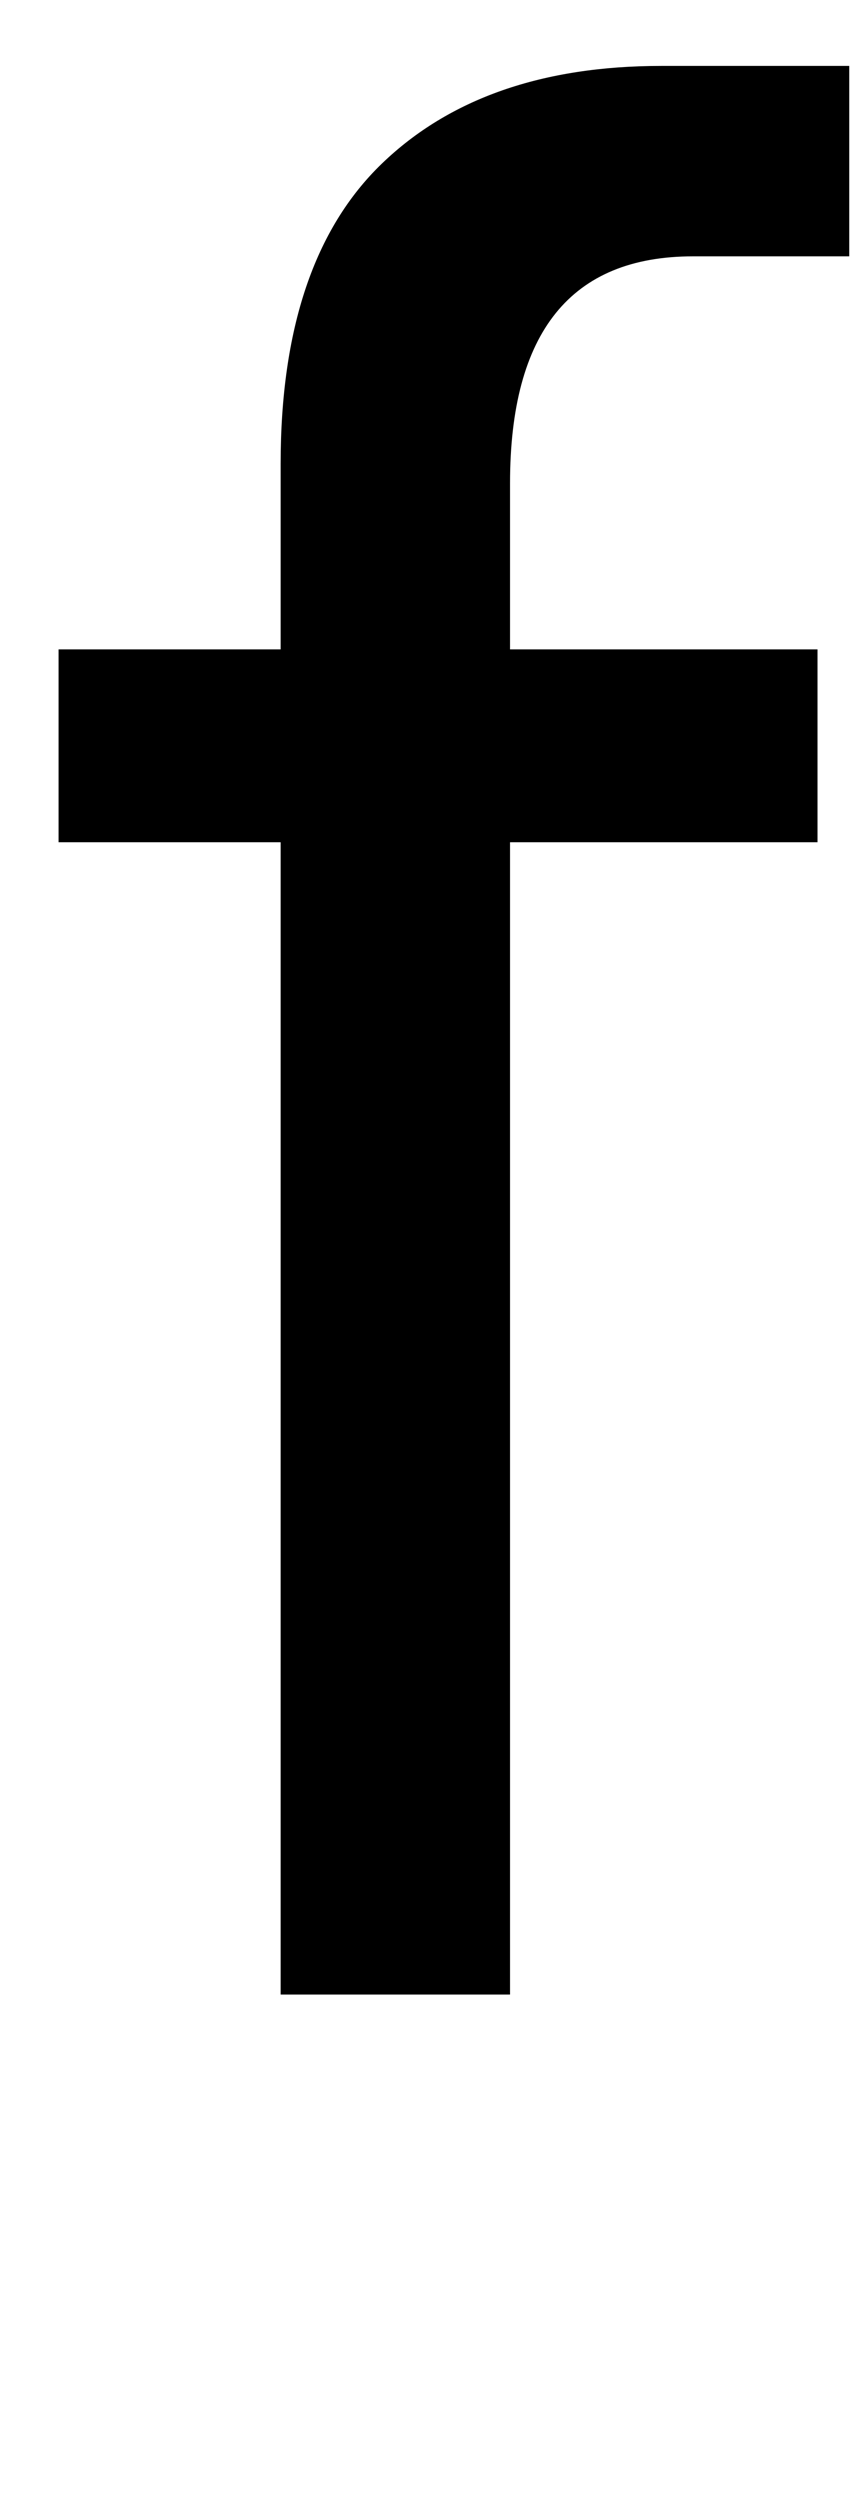 <?xml version="1.0" standalone="no"?>
<!DOCTYPE svg PUBLIC "-//W3C//DTD SVG 1.1//EN" "http://www.w3.org/Graphics/SVG/1.1/DTD/svg11.dtd" >
<svg xmlns="http://www.w3.org/2000/svg" xmlns:xlink="http://www.w3.org/1999/xlink" version="1.1" viewBox="0 0 352 1024">
  <g transform="matrix(1 0 0 -1 0 817)">
   <path fill="currentColor"
d="M24 472v79h91v76q0 83 41.5 123t114.5 40h77v-78h-64q-75 0 -75 -93v-68h126v-79h-126v-472h-94v472h-91z" />
  </g>

</svg>
